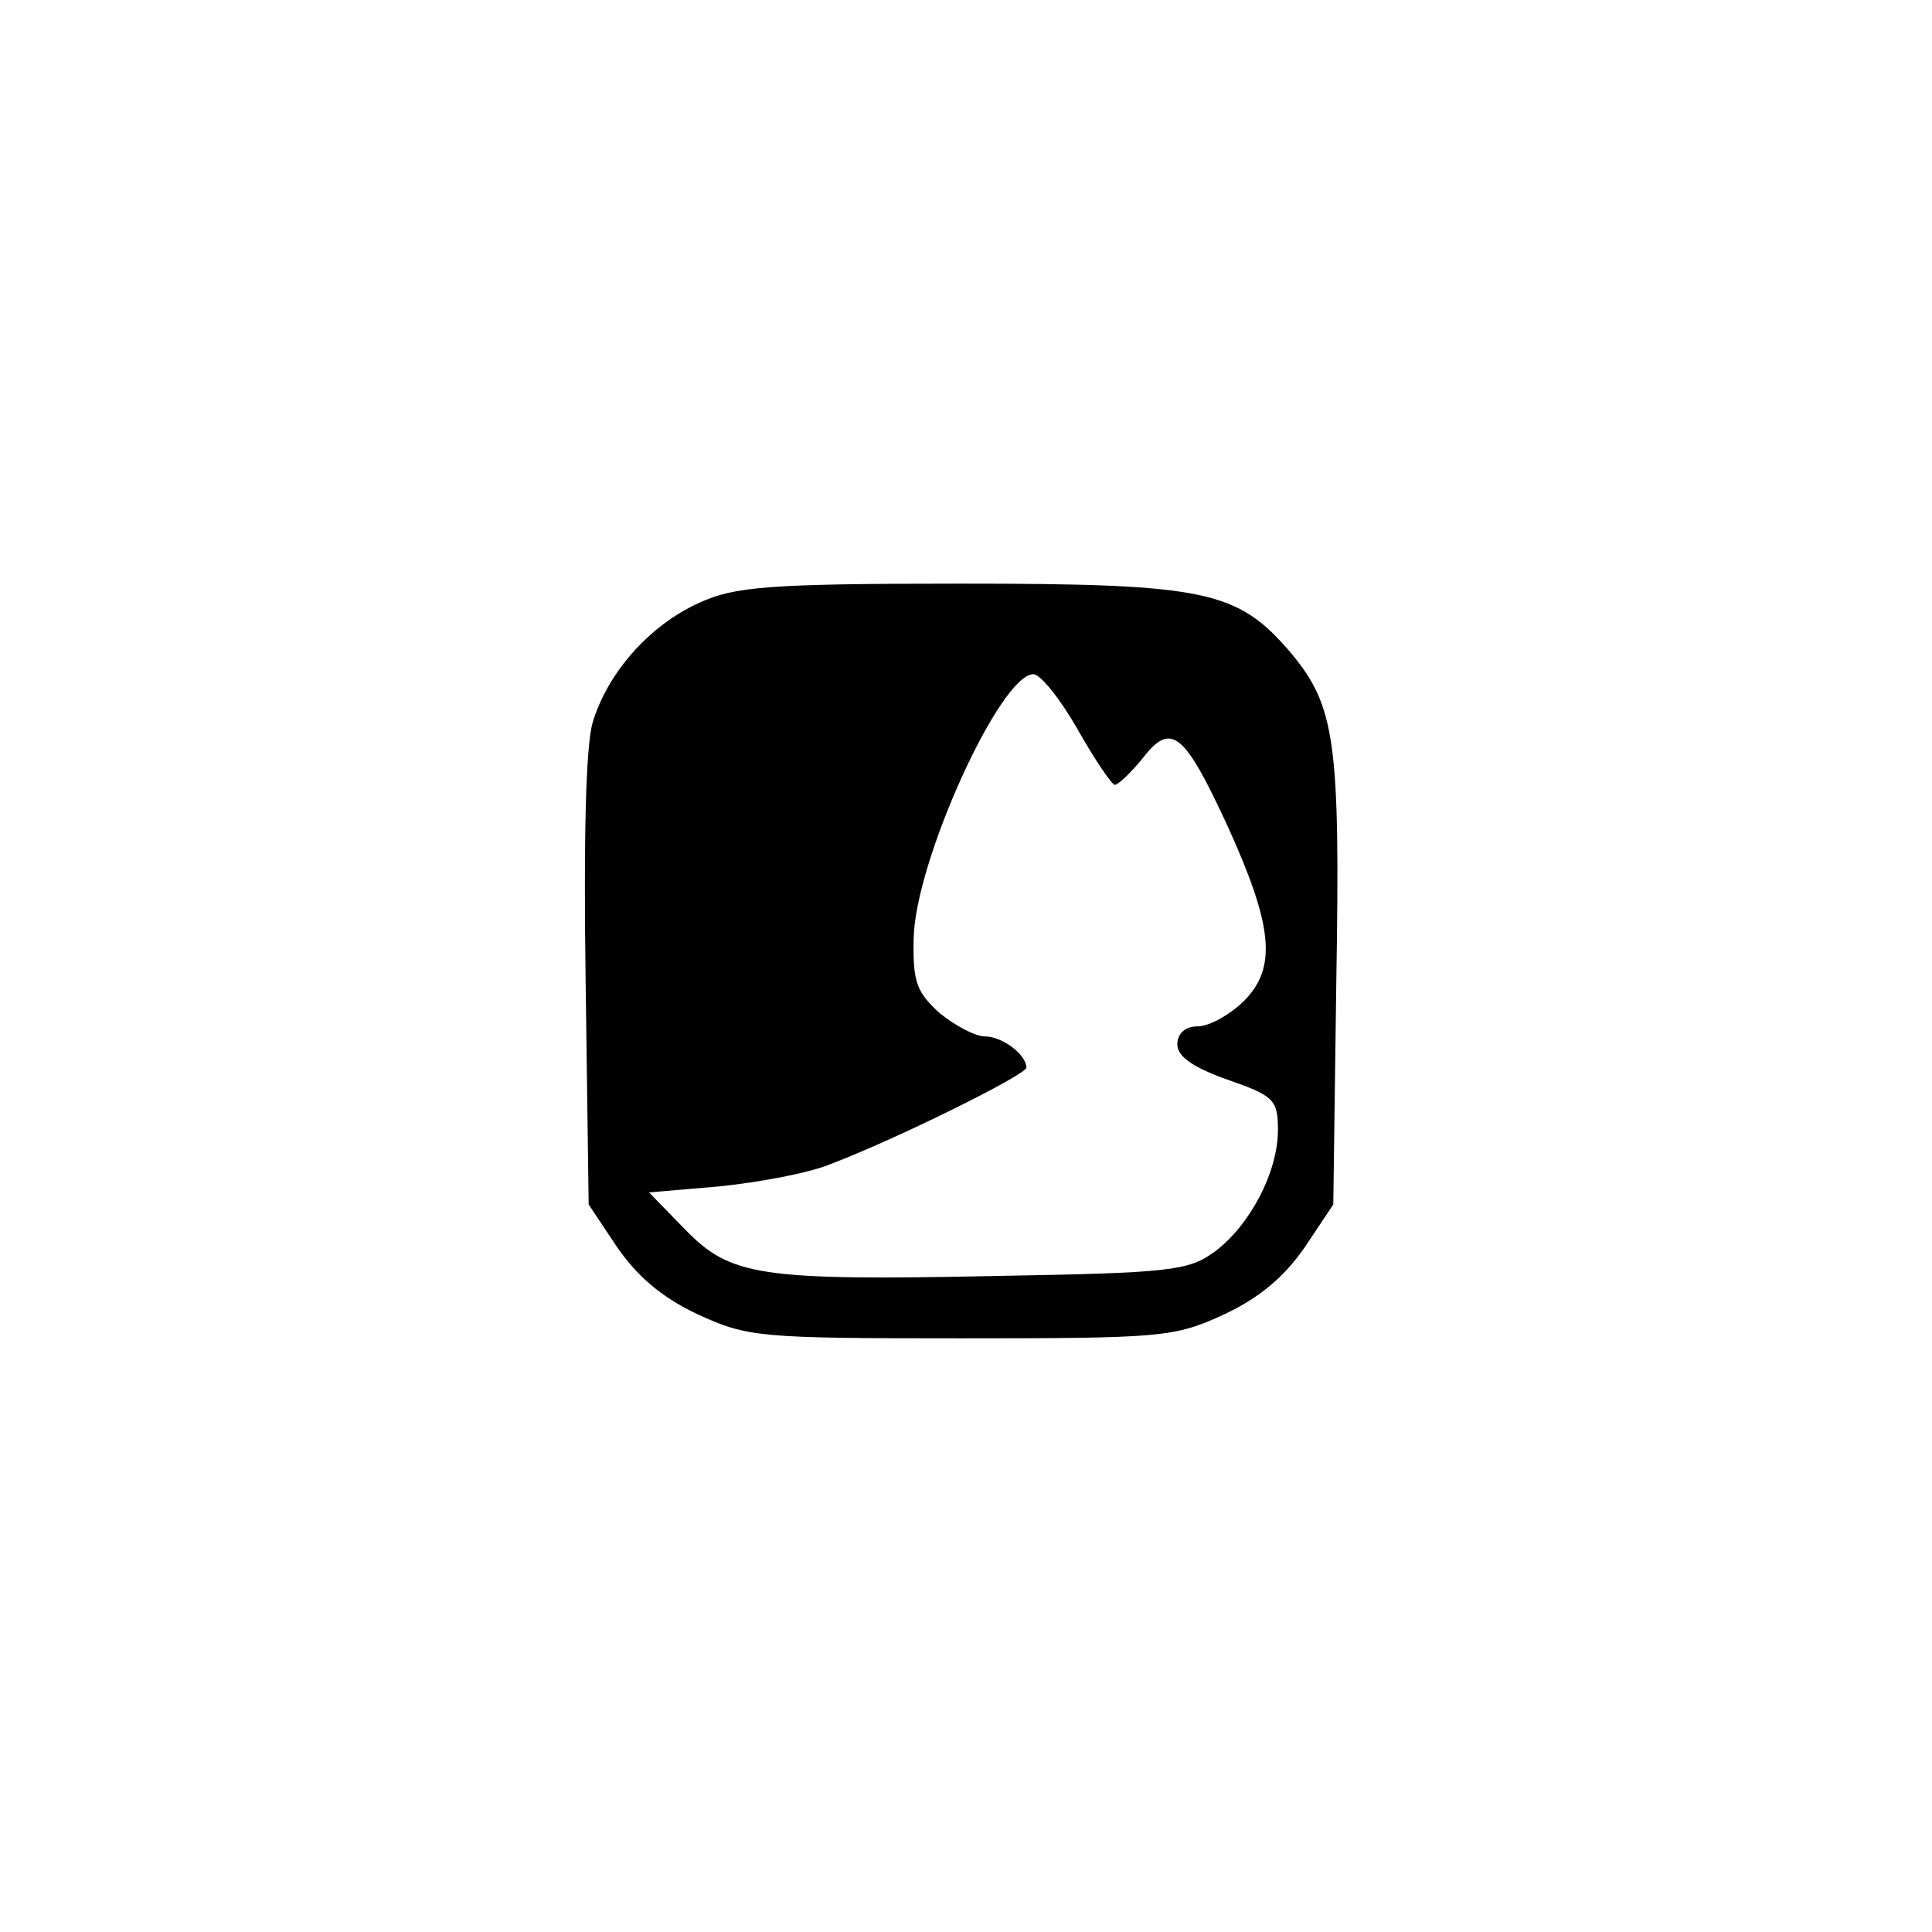 <?xml version="1.0" standalone="no"?>
<!DOCTYPE svg PUBLIC "-//W3C//DTD SVG 20010904//EN"
 "http://www.w3.org/TR/2001/REC-SVG-20010904/DTD/svg10.dtd">
<svg version="1.0" xmlns="http://www.w3.org/2000/svg"
 width="192pt" height="192pt" viewBox="0 0 192 192"
 preserveAspectRatio="xMidYMid meet">
<g transform="translate(0,192) scale(0.1,-0.1)"
fill="#000000" stroke="none">
811 c445 -92 729 -532 635 -987 -62 -301 -295 -546 -601 -630 -91 -26 -329
-26 -420 0 -291 80 -516 305 -596 596 -26 91 -26 329 0 420 120 433 542 692
982 601z"/>
<path d="M695 1321 c-49 -22 -91 -69 -106 -119 -7 -24 -9 -116 -7 -258 l3
-221 28 -42 c20 -29 44 -50 80 -67 50 -23 61 -24 262 -24 201 0 212 1 262 24
36 17 60 38 80 67 l28 42 3 221 c4 239 -1 274 -45 327 -53 62 -83 69 -328 69
-192 0 -225 -3 -260 -19z m376 -126 c17 -30 34 -55 37 -55 3 0 16 12 28 27 28
36 41 25 84 -68 45 -99 49 -140 17 -173 -14 -14 -35 -26 -47 -26 -12 0 -20 -7
-20 -18 0 -12 16 -23 50 -35 46 -16 50 -20 50 -50 0 -42 -28 -95 -63 -121 -26
-19 -45 -21 -215 -24 -238 -5 -266 0 -311 46 l-36 37 70 6 c39 4 88 13 110 22
66 25 195 89 195 96 0 13 -24 31 -41 31 -10 0 -30 11 -45 23 -23 21 -27 31
-26 74 1 76 86 263 119 263 7 0 27 -25 44 -55z"/>
</g>
</svg>
